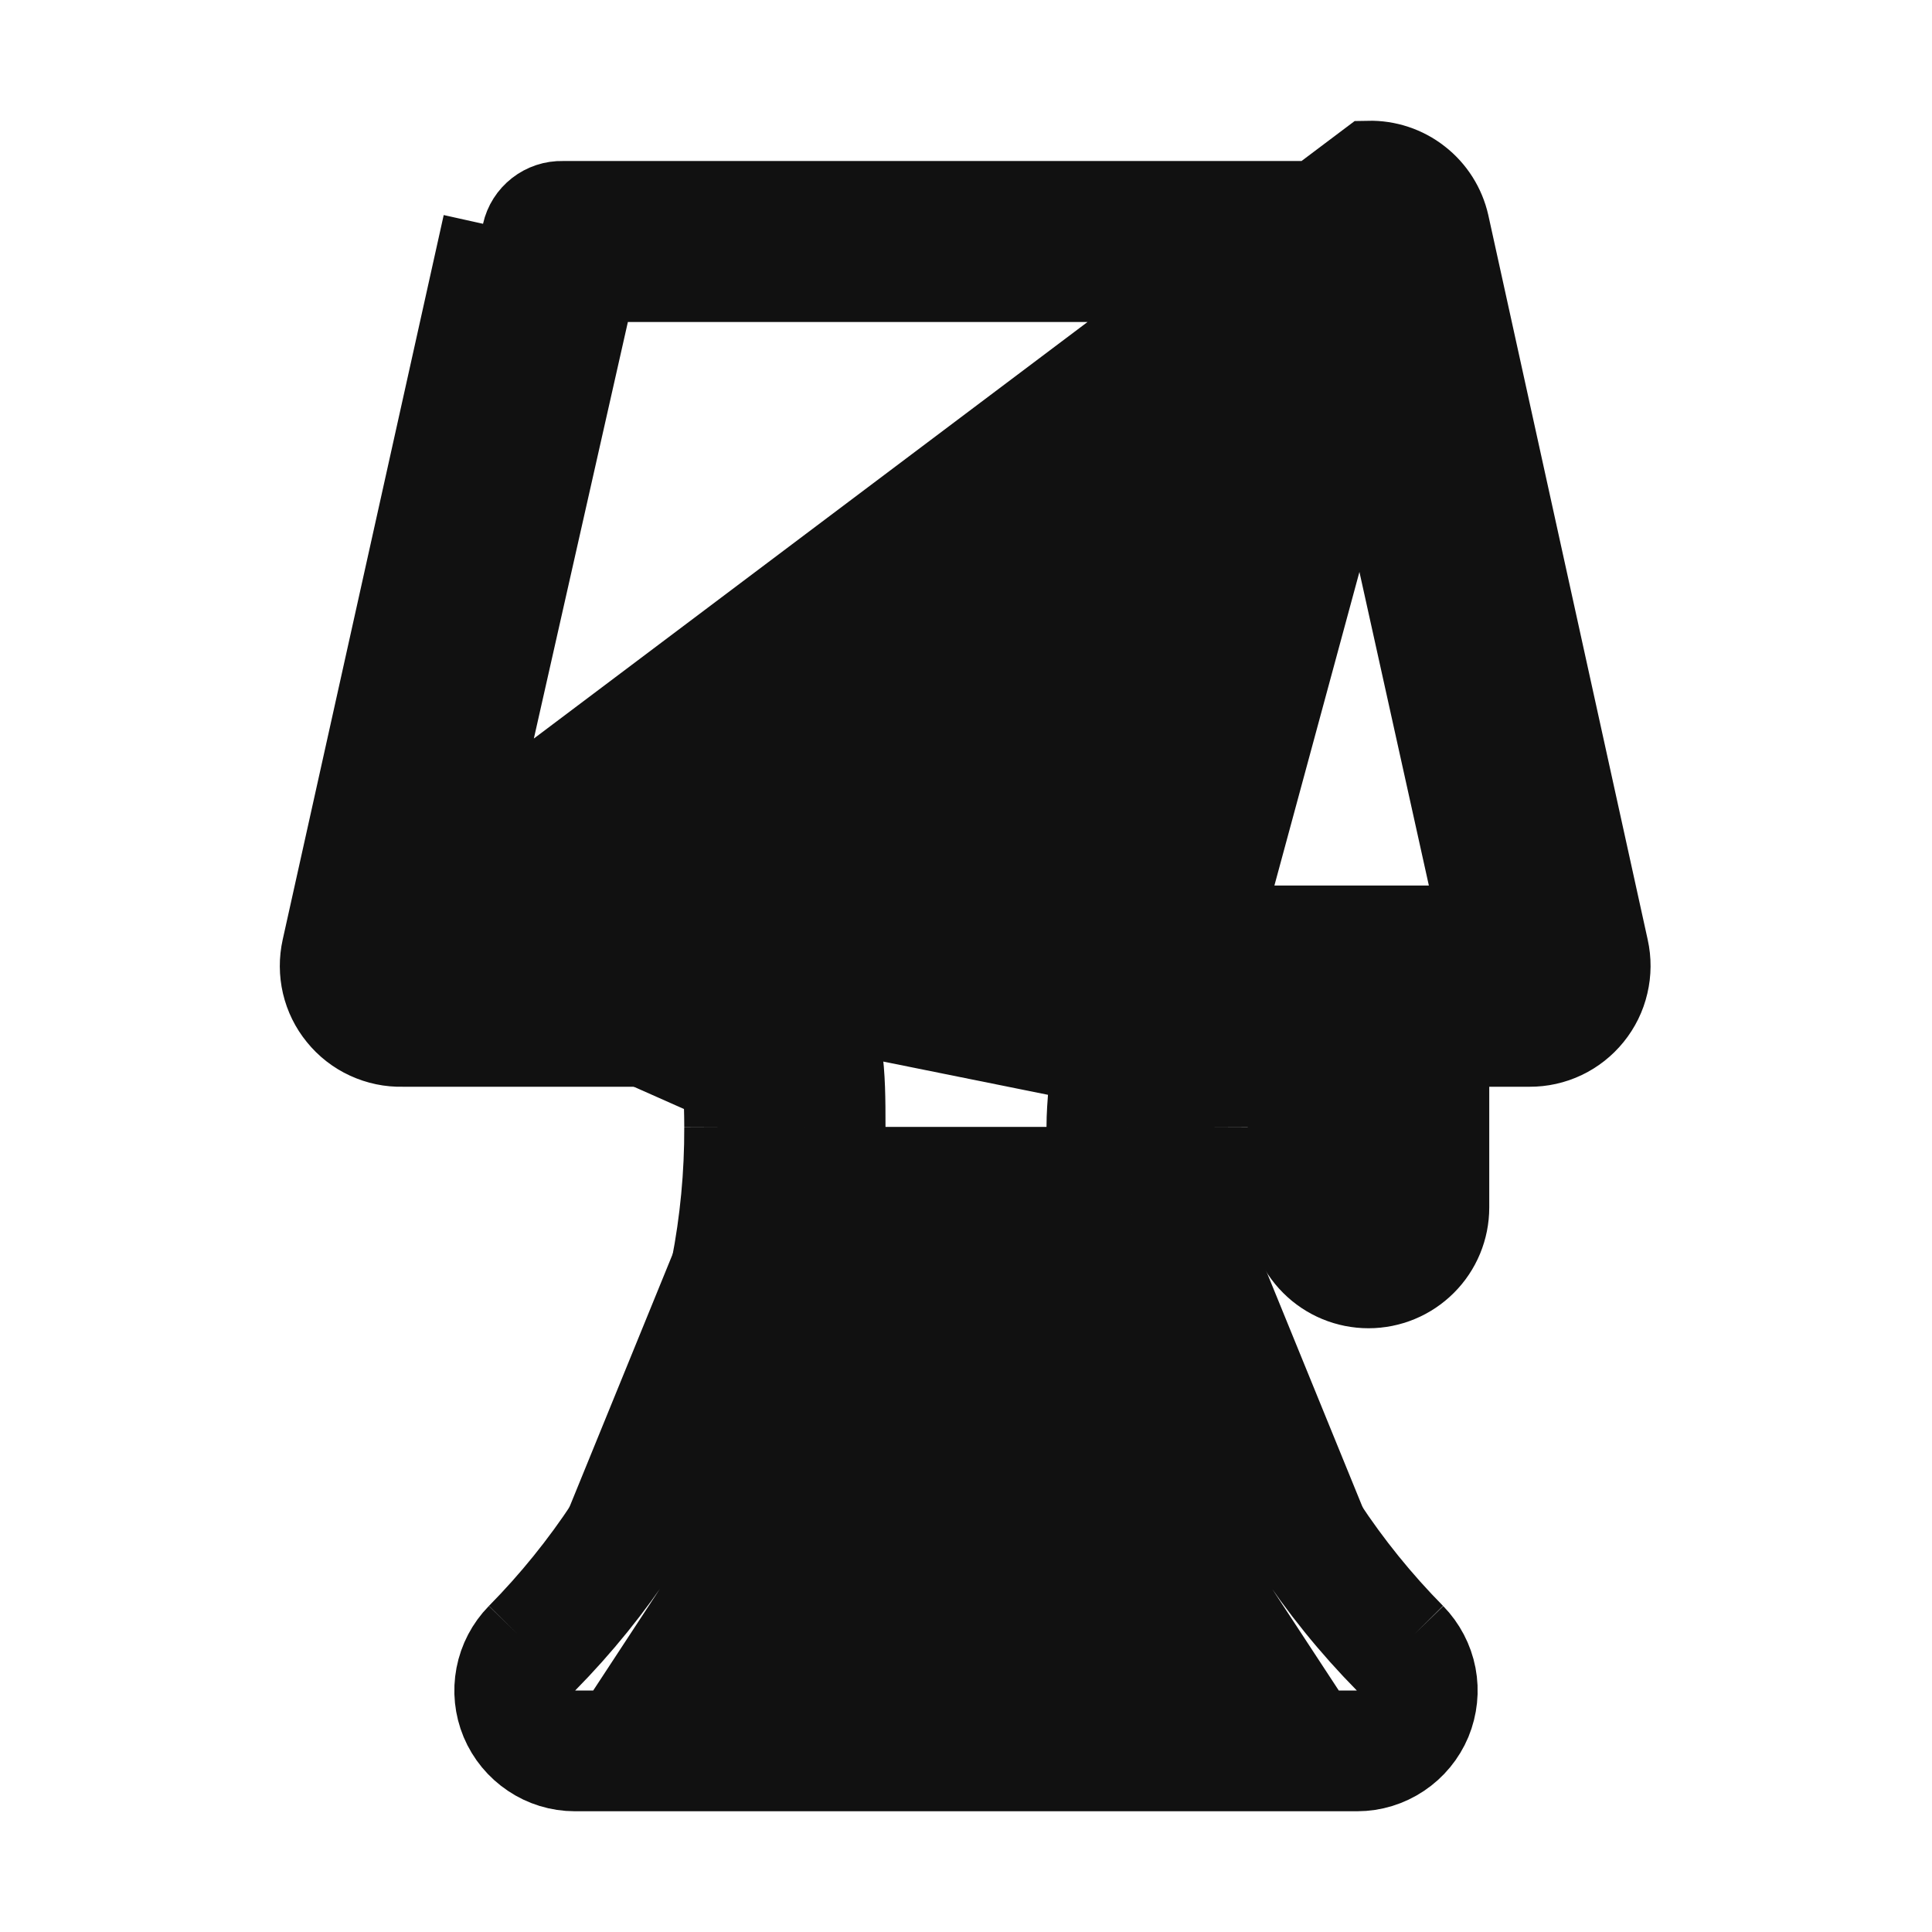 <svg width="24" height="24" viewBox="0 0 24 24" fill="none" xmlns="http://www.w3.org/2000/svg">
<path d="M4 11.78C3.967 11.928 3.968 12.081 4.002 12.228C4.037 12.376 4.104 12.513 4.2 12.63C4.296 12.749 4.418 12.844 4.557 12.908C4.696 12.972 4.847 13.004 5 13H8.94C8.98 13.332 9 13.666 9 14M4 11.78L17 2C17.231 1.995 17.457 2.069 17.639 2.212C17.822 2.354 17.949 2.555 18 2.78L19.98 11.78C20.013 11.928 20.012 12.081 19.977 12.228C19.943 12.376 19.875 12.513 19.78 12.63C19.686 12.746 19.567 12.84 19.432 12.904C19.297 12.968 19.149 13.001 19 13H18.5H18V13.5V15C18 15.265 17.895 15.52 17.707 15.707C17.519 15.895 17.265 16 17 16C16.735 16 16.48 15.895 16.293 15.707C16.105 15.52 16 15.265 16 15V13.5V13H15.5H15.06C15.02 13.332 15 13.666 15 14M4 11.78L6 2.78L4 11.78ZM9 14C9.009 16.357 8.085 18.622 6.43 20.3M9 14L9.5 14.001C9.5 14 9.5 14 9.5 13.999M9 14L9.5 13.998C9.5 13.999 9.5 13.999 9.5 13.999M6.43 20.3C6.292 20.441 6.199 20.619 6.162 20.812C6.125 21.005 6.145 21.204 6.221 21.386C6.297 21.567 6.425 21.722 6.588 21.831C6.751 21.941 6.943 22 7.14 22M6.43 20.3L6.787 20.65C6.787 20.65 6.787 20.651 6.787 20.651M6.43 20.3L6.786 20.651C6.786 20.651 6.786 20.651 6.787 20.651M7.14 22H16.86M7.14 22V21.5H7.141M7.14 22L7.142 21.5C7.142 21.5 7.141 21.5 7.141 21.5M16.86 22C17.056 22 17.248 21.941 17.412 21.831C17.575 21.722 17.703 21.567 17.779 21.386C17.854 21.204 17.875 21.005 17.838 20.812C17.801 20.619 17.707 20.441 17.57 20.3M16.86 22L16.858 21.5C16.858 21.5 16.858 21.5 16.859 21.5M16.86 22V21.5H16.859M17.57 20.3C15.914 18.622 14.991 16.357 15 14M17.57 20.3L17.214 20.651C17.214 20.651 17.213 20.651 17.213 20.651M17.57 20.3L17.213 20.65C17.213 20.651 17.213 20.651 17.213 20.651M15 14L14.5 14.001C14.5 14 14.5 14 14.5 13.999M15 14L14.5 13.998C14.5 13.999 14.5 13.999 14.5 13.999M9.5 13.999C9.5 13.645 9.479 13.292 9.436 12.94L9.383 12.5H8.94H5V12.5L4.988 12.5C4.912 12.502 4.836 12.486 4.767 12.454C4.697 12.422 4.636 12.375 4.588 12.315L4.588 12.315C4.54 12.256 4.506 12.187 4.489 12.114C4.472 12.04 4.471 11.964 4.488 11.89L4.488 11.889L6.488 2.89C6.488 2.89 6.488 2.89 6.488 2.89C6.513 2.777 6.577 2.677 6.668 2.606C6.759 2.535 6.872 2.497 6.988 2.5L6.988 2.5H7H17V2.5L17.012 2.5C17.128 2.497 17.241 2.535 17.332 2.606C17.423 2.677 17.486 2.777 17.512 2.889C17.512 2.889 17.512 2.89 17.512 2.89L14.5 13.999M9.5 13.999C9.509 16.488 8.534 18.879 6.787 20.651M6.787 20.651C6.718 20.721 6.671 20.809 6.653 20.906C6.634 21.003 6.645 21.102 6.683 21.193C6.72 21.284 6.784 21.361 6.866 21.416C6.947 21.47 7.043 21.5 7.141 21.5M7.141 21.5H16.859M16.859 21.5C16.957 21.5 17.052 21.47 17.134 21.416C17.215 21.361 17.279 21.284 17.317 21.193C17.355 21.102 17.365 21.003 17.347 20.906C17.328 20.81 17.282 20.721 17.213 20.651M17.213 20.651C15.466 18.879 14.49 16.488 14.5 13.999M8.802 19.727L8.295 20.5H9.22H14.78H15.705L15.198 19.727C14.085 18.025 13.494 16.035 13.5 14.002V14C13.5 13.857 13.511 13.708 13.524 13.537L13.524 13.529C13.536 13.367 13.55 13.184 13.55 13V12.5H13.05H10.95H10.368L10.456 13.075C10.499 13.362 10.5 13.664 10.5 14L10.5 14.002C10.505 16.035 9.915 18.025 8.802 19.727ZM5.732 10.89L5.594 11.5H6.22H17.75H18.373L18.238 10.892L16.688 3.892L16.601 3.5H16.2H7.8H7.4L7.312 3.89L5.732 10.89Z" fill="#111111" stroke="#111111"/>
</svg>
